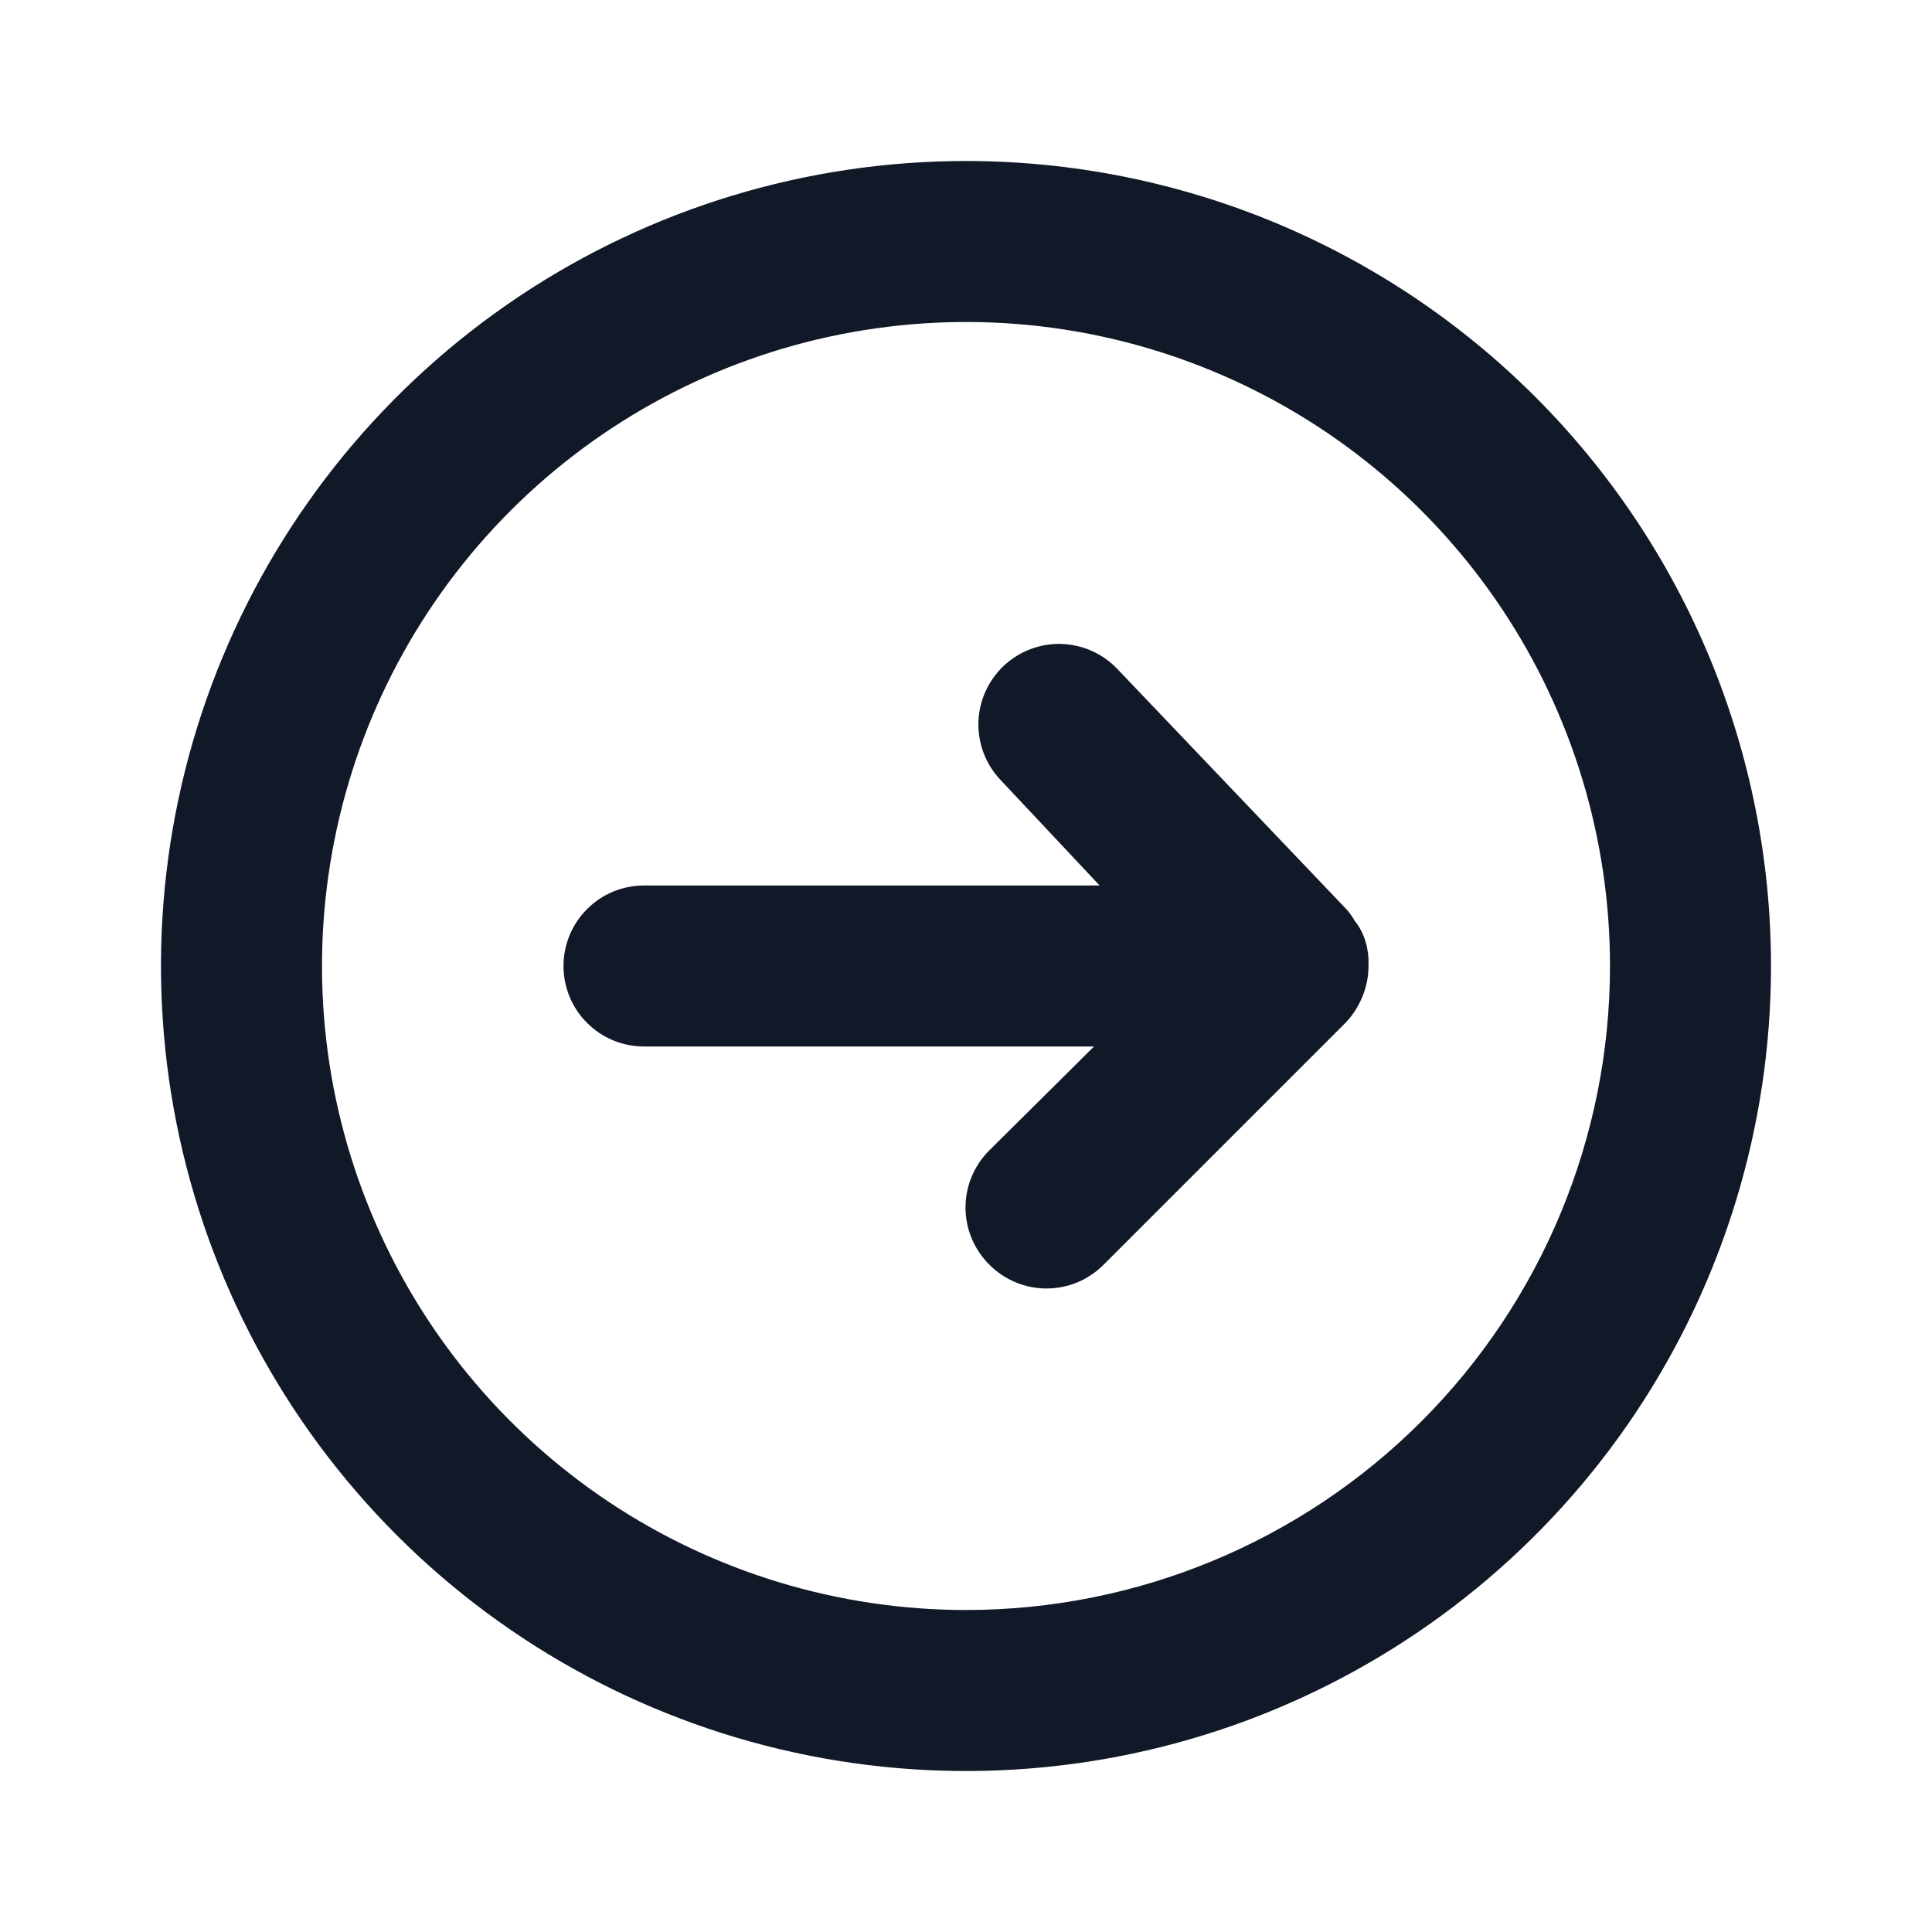 <svg width="24" height="24" viewBox="0 0 24 24" fill="none" xmlns="http://www.w3.org/2000/svg">
<g clip-path="url(#clip0_1_4197)">
<path d="M17 12V11.91C16.995 11.814 16.975 11.719 16.94 11.63C16.913 11.561 16.876 11.497 16.83 11.44C16.803 11.394 16.773 11.351 16.74 11.31L13.88 8.31C13.789 8.215 13.681 8.138 13.561 8.085C13.441 8.032 13.311 8.003 13.18 7.999C12.914 7.993 12.657 8.092 12.465 8.275C12.273 8.458 12.161 8.71 12.154 8.975C12.148 9.241 12.247 9.498 12.43 9.69L13.66 11H8C7.735 11 7.48 11.105 7.293 11.293C7.105 11.48 7 11.735 7 12C7 12.265 7.105 12.52 7.293 12.707C7.48 12.895 7.735 13 8 13H13.59L12.29 14.29C12.196 14.383 12.122 14.494 12.071 14.615C12.02 14.737 11.994 14.868 11.994 15C11.994 15.132 12.02 15.263 12.071 15.385C12.122 15.506 12.196 15.617 12.29 15.71C12.383 15.804 12.494 15.878 12.615 15.929C12.737 15.98 12.868 16.006 13 16.006C13.132 16.006 13.263 15.98 13.385 15.929C13.506 15.878 13.617 15.804 13.71 15.71L16.71 12.71C16.8 12.618 16.871 12.509 16.92 12.39C16.973 12.267 17 12.134 17 12Z" fill="#111827"/>
<path d="M12 2C10.022 2 8.089 2.586 6.444 3.685C4.8 4.784 3.518 6.346 2.761 8.173C2.004 10 1.806 12.011 2.192 13.951C2.578 15.891 3.53 17.672 4.929 19.071C6.327 20.47 8.109 21.422 10.049 21.808C11.989 22.194 14 21.996 15.827 21.239C17.654 20.482 19.216 19.2 20.315 17.556C21.413 15.911 22 13.978 22 12C22 10.687 21.741 9.386 21.239 8.173C20.736 6.96 20 5.858 19.071 4.929C18.142 4 17.04 3.264 15.827 2.761C14.614 2.259 13.313 2 12 2ZM12 20C10.418 20 8.871 19.531 7.555 18.652C6.24 17.773 5.214 16.523 4.609 15.062C4.003 13.6 3.845 11.991 4.154 10.439C4.462 8.887 5.224 7.462 6.343 6.343C7.462 5.224 8.887 4.462 10.439 4.154C11.991 3.845 13.6 4.003 15.062 4.609C16.523 5.214 17.773 6.24 18.652 7.555C19.531 8.871 20 10.418 20 12C20 14.122 19.157 16.157 17.657 17.657C16.157 19.157 14.122 20 12 20Z" fill="#111827"/>
</g>
<defs>
<clipPath id="clip0_1_4197">
<rect width="24" height="24" fill="white"/>
</clipPath>
</defs>
</svg>
